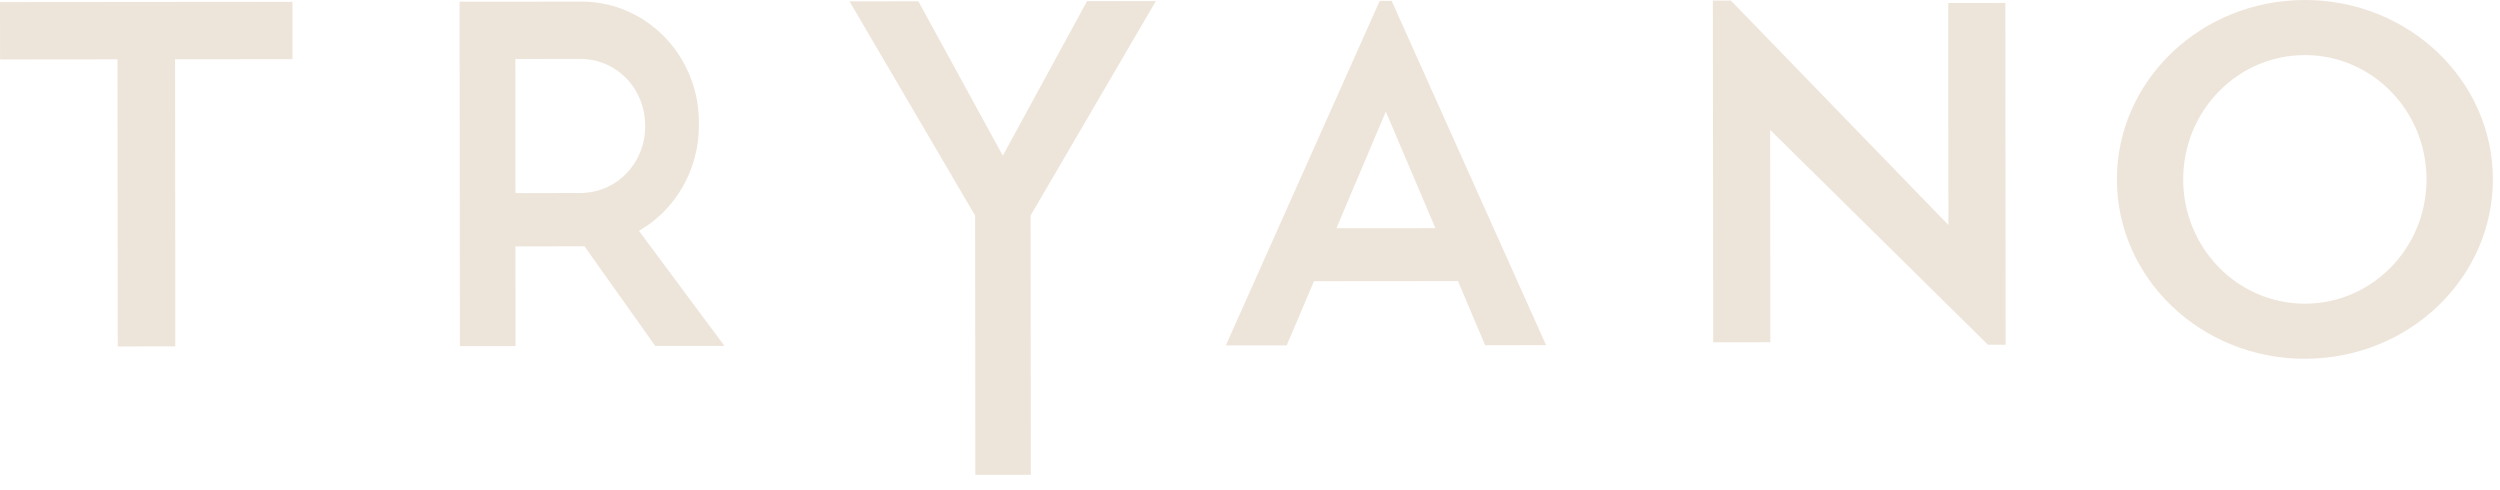 <svg width="153" height="30" viewBox="0 0 153 30" fill="none" xmlns="http://www.w3.org/2000/svg">
<path fill-rule="evenodd" clip-rule="evenodd" d="M44.337 21.169L39.105 14.128C40.218 13.488 41.145 12.553 41.79 11.419C42.435 10.285 42.775 8.993 42.774 7.678V7.479C42.772 3.398 39.552 0.094 35.588 0.098L28.125 0.104L28.144 21.184L31.553 21.181L31.548 15.08L35.601 15.076C35.655 15.076 35.708 15.069 35.764 15.067L40.101 21.173L44.338 21.169H44.337ZM35.694 11.805V11.812L31.548 11.816L31.541 3.611L35.687 3.606V3.613C36.703 3.648 37.666 4.088 38.374 4.841C39.082 5.595 39.479 6.602 39.481 7.652V7.759C39.483 9.946 37.799 11.723 35.693 11.804V11.805H35.694ZM152.565 10.966C152.57 17.029 147.421 21.952 141.068 21.958C134.715 21.965 129.559 17.05 129.554 10.987C129.549 4.924 134.697 0.006 141.049 5.12974e-06C147.403 -0.006 152.56 4.903 152.565 10.966ZM141.052 3.372C136.94 3.375 133.609 6.782 133.612 10.983C133.615 15.184 136.952 18.589 141.065 18.585C145.179 18.581 148.507 15.171 148.503 10.97C148.499 6.769 145.167 3.367 141.052 3.371V3.372ZM108.345 20.944L104.847 20.948L104.829 0.034L105.929 0.033L119.241 13.767L119.233 0.185L122.728 0.181L122.746 21.097H121.661L108.333 7.948L108.345 20.944ZM85.17 0.051L84.439 0.052L75.019 21.141L78.747 21.137L80.416 17.209L89.225 17.201L90.889 21.126L94.62 21.123L85.17 0.051ZM81.788 13.968L84.812 6.833L87.846 13.963L81.788 13.968ZM66.527 0.069L61.372 9.527L56.205 0.078L51.989 0.082L59.677 13.192L59.69 29.06L63.087 29.057L63.074 13.188L70.74 0.065L66.528 0.069H66.527ZM0 0.13L0.003 3.639L7.191 3.632L7.206 21.203L10.729 21.2L10.713 3.629L17.901 3.622L17.898 0.114" fill="#EEE5DA"/>
</svg>
